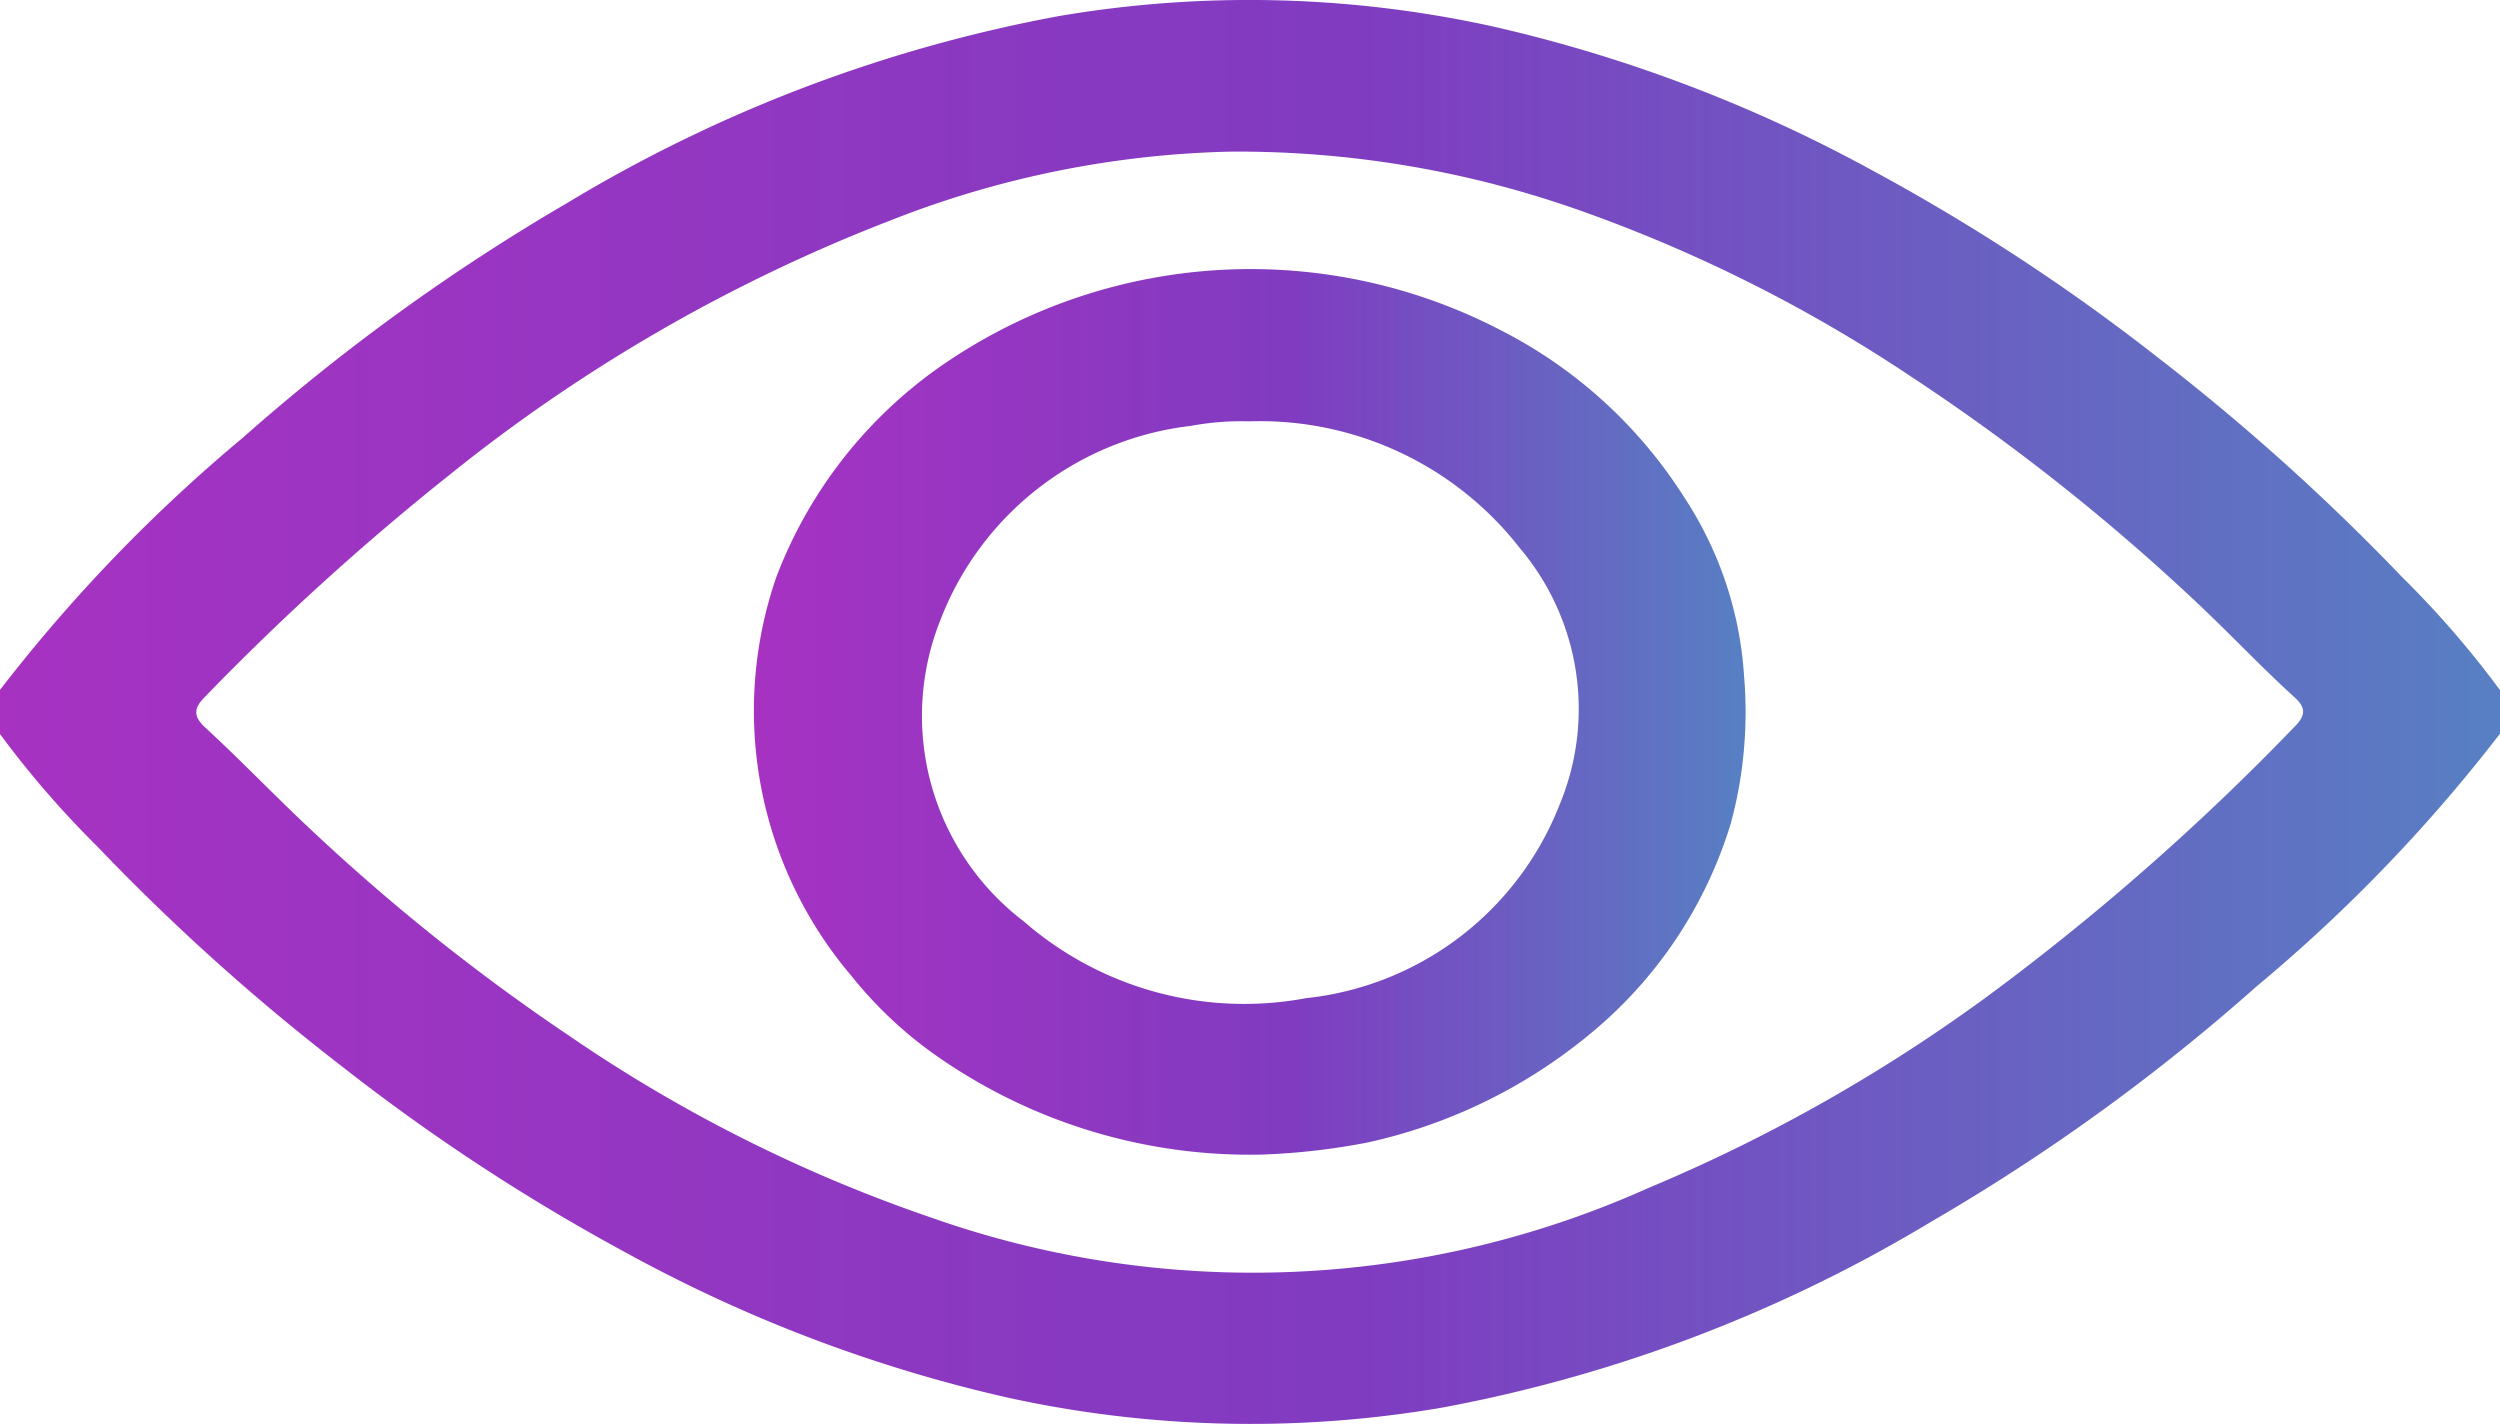 <svg xmlns="http://www.w3.org/2000/svg" xmlns:xlink="http://www.w3.org/1999/xlink" width="43.765" height="24.927" viewBox="0 0 43.765 24.927">
  <defs>
    <linearGradient id="linear-gradient" y1="0.5" x2="1" y2="0.5" gradientUnits="objectBoundingBox">
      <stop offset="0" stop-color="#a732c2"/>
      <stop offset="0.539" stop-color="#803bc1"/>
      <stop offset="1" stop-color="#5780c3"/>
    </linearGradient>
  </defs>
  <g id="Grupo_921" data-name="Grupo 921" transform="translate(-839.643 -618.917)">
    <path id="Trazado_2524" data-name="Trazado 2524" d="M883.408,631.761a27.86,27.86,0,0,1-4.256,4.419,35.157,35.157,0,0,1-5.684,4.114,25.7,25.7,0,0,1-8.592,3.267,19.86,19.86,0,0,1-7.6-.179,25.669,25.669,0,0,1-6.66-2.528,35.162,35.162,0,0,1-4.982-3.265,38.184,38.184,0,0,1-4.286-3.852,16.9,16.9,0,0,1-1.709-1.976V631a27.966,27.966,0,0,1,4.256-4.421,35.689,35.689,0,0,1,5.685-4.113,25.685,25.685,0,0,1,8.592-3.266,19.851,19.851,0,0,1,7.6.179,25.7,25.7,0,0,1,6.66,2.528,35.264,35.264,0,0,1,4.982,3.265,38.668,38.668,0,0,1,4.285,3.852,16.647,16.647,0,0,1,1.71,1.976ZM861.2,621.571a17.242,17.242,0,0,0-5.956,1.2,28.962,28.962,0,0,0-7.773,4.492,44.654,44.654,0,0,0-4.242,3.855c-.2.2-.2.341,0,.529.606.557,1.175,1.151,1.774,1.716a35.678,35.678,0,0,0,4.624,3.7,26.136,26.136,0,0,0,6.3,3.163,16.911,16.911,0,0,0,12.559-.506,28.969,28.969,0,0,0,6.342-3.655,42.65,42.65,0,0,0,4.994-4.437c.186-.19.186-.325-.007-.5-.608-.553-1.17-1.155-1.772-1.716a36.982,36.982,0,0,0-4.976-3.923,26.075,26.075,0,0,0-5.8-2.9A17.982,17.982,0,0,0,861.2,621.571Z" fill="url(#linear-gradient)"/>
    <path id="Trazado_2525" data-name="Trazado 2525" d="M878.77,645.2a9.56,9.56,0,0,1-5.661-1.7,7.145,7.145,0,0,1-1.525-1.421,7.165,7.165,0,0,1-1.319-6.993,7.946,7.946,0,0,1,3.064-3.814,9.5,9.5,0,0,1,9.636-.493,8.224,8.224,0,0,1,3.189,2.91,6.432,6.432,0,0,1,1.051,3.137,7.488,7.488,0,0,1-.228,2.561,7.653,7.653,0,0,1-2.467,3.7,9.191,9.191,0,0,1-3.89,1.9A11.849,11.849,0,0,1,878.77,645.2Zm-.229-12.836a4.87,4.87,0,0,0-1.024.08,5.358,5.358,0,0,0-4.382,3.4,4.522,4.522,0,0,0,1.463,5.276,5.874,5.874,0,0,0,4.938,1.342,5.378,5.378,0,0,0,4.437-3.382,4.36,4.36,0,0,0-.688-4.49A5.767,5.767,0,0,0,878.541,632.364Z" transform="translate(-17.03 -6.071)" fill="url(#linear-gradient)"/>
  </g>
</svg>
